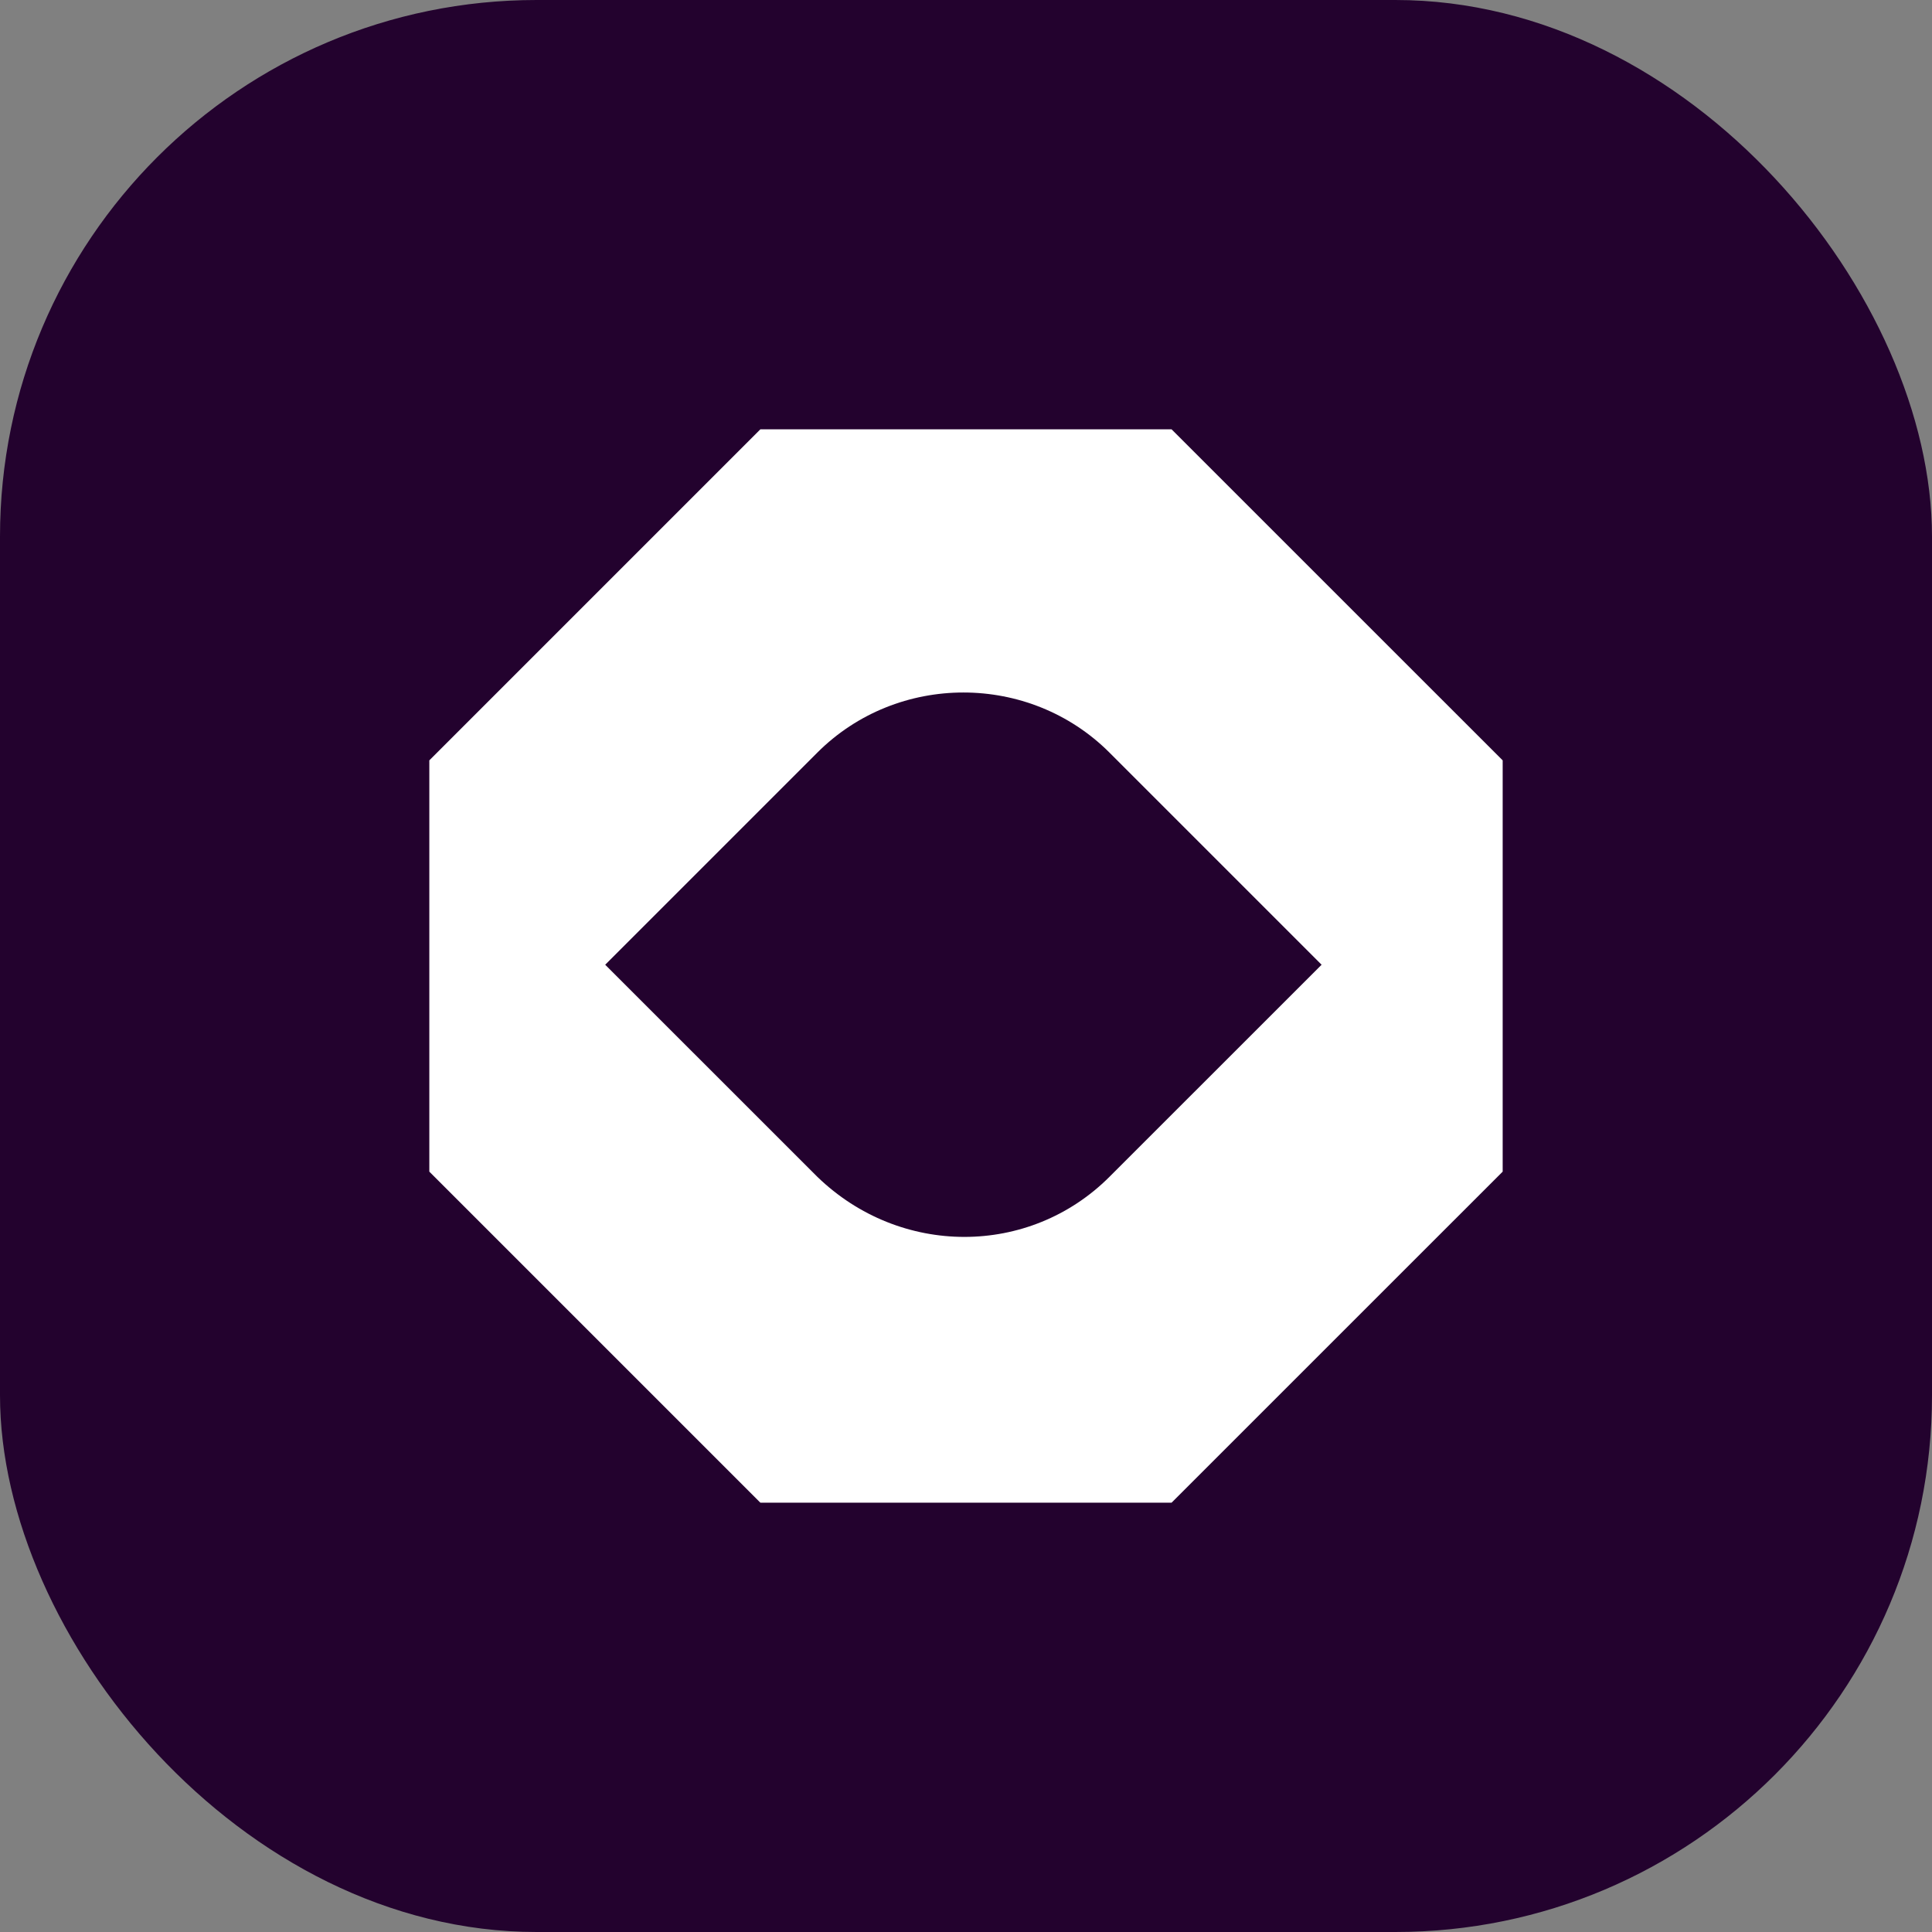 <svg width="32" height="32" viewBox="0 0 32 32" fill="none" xmlns="http://www.w3.org/2000/svg">
<rect x="0" y="0" width="32" height="32" fill="#808080" stroke="none"/>
<rect width="32" height="32" rx="8.889" fill="#23022E"/>
<path d="M19.405 7.111H12.594L7.111 12.594V19.406L12.594 24.889H19.405L24.889 19.406V12.594L19.405 7.111ZM13.537 19.491L10.024 15.979L13.537 12.466C14.865 11.138 17.049 11.138 18.377 12.466L21.89 15.979L18.377 19.491C17.049 20.819 14.908 20.819 13.537 19.491Z" fill="white"/>
</svg>
